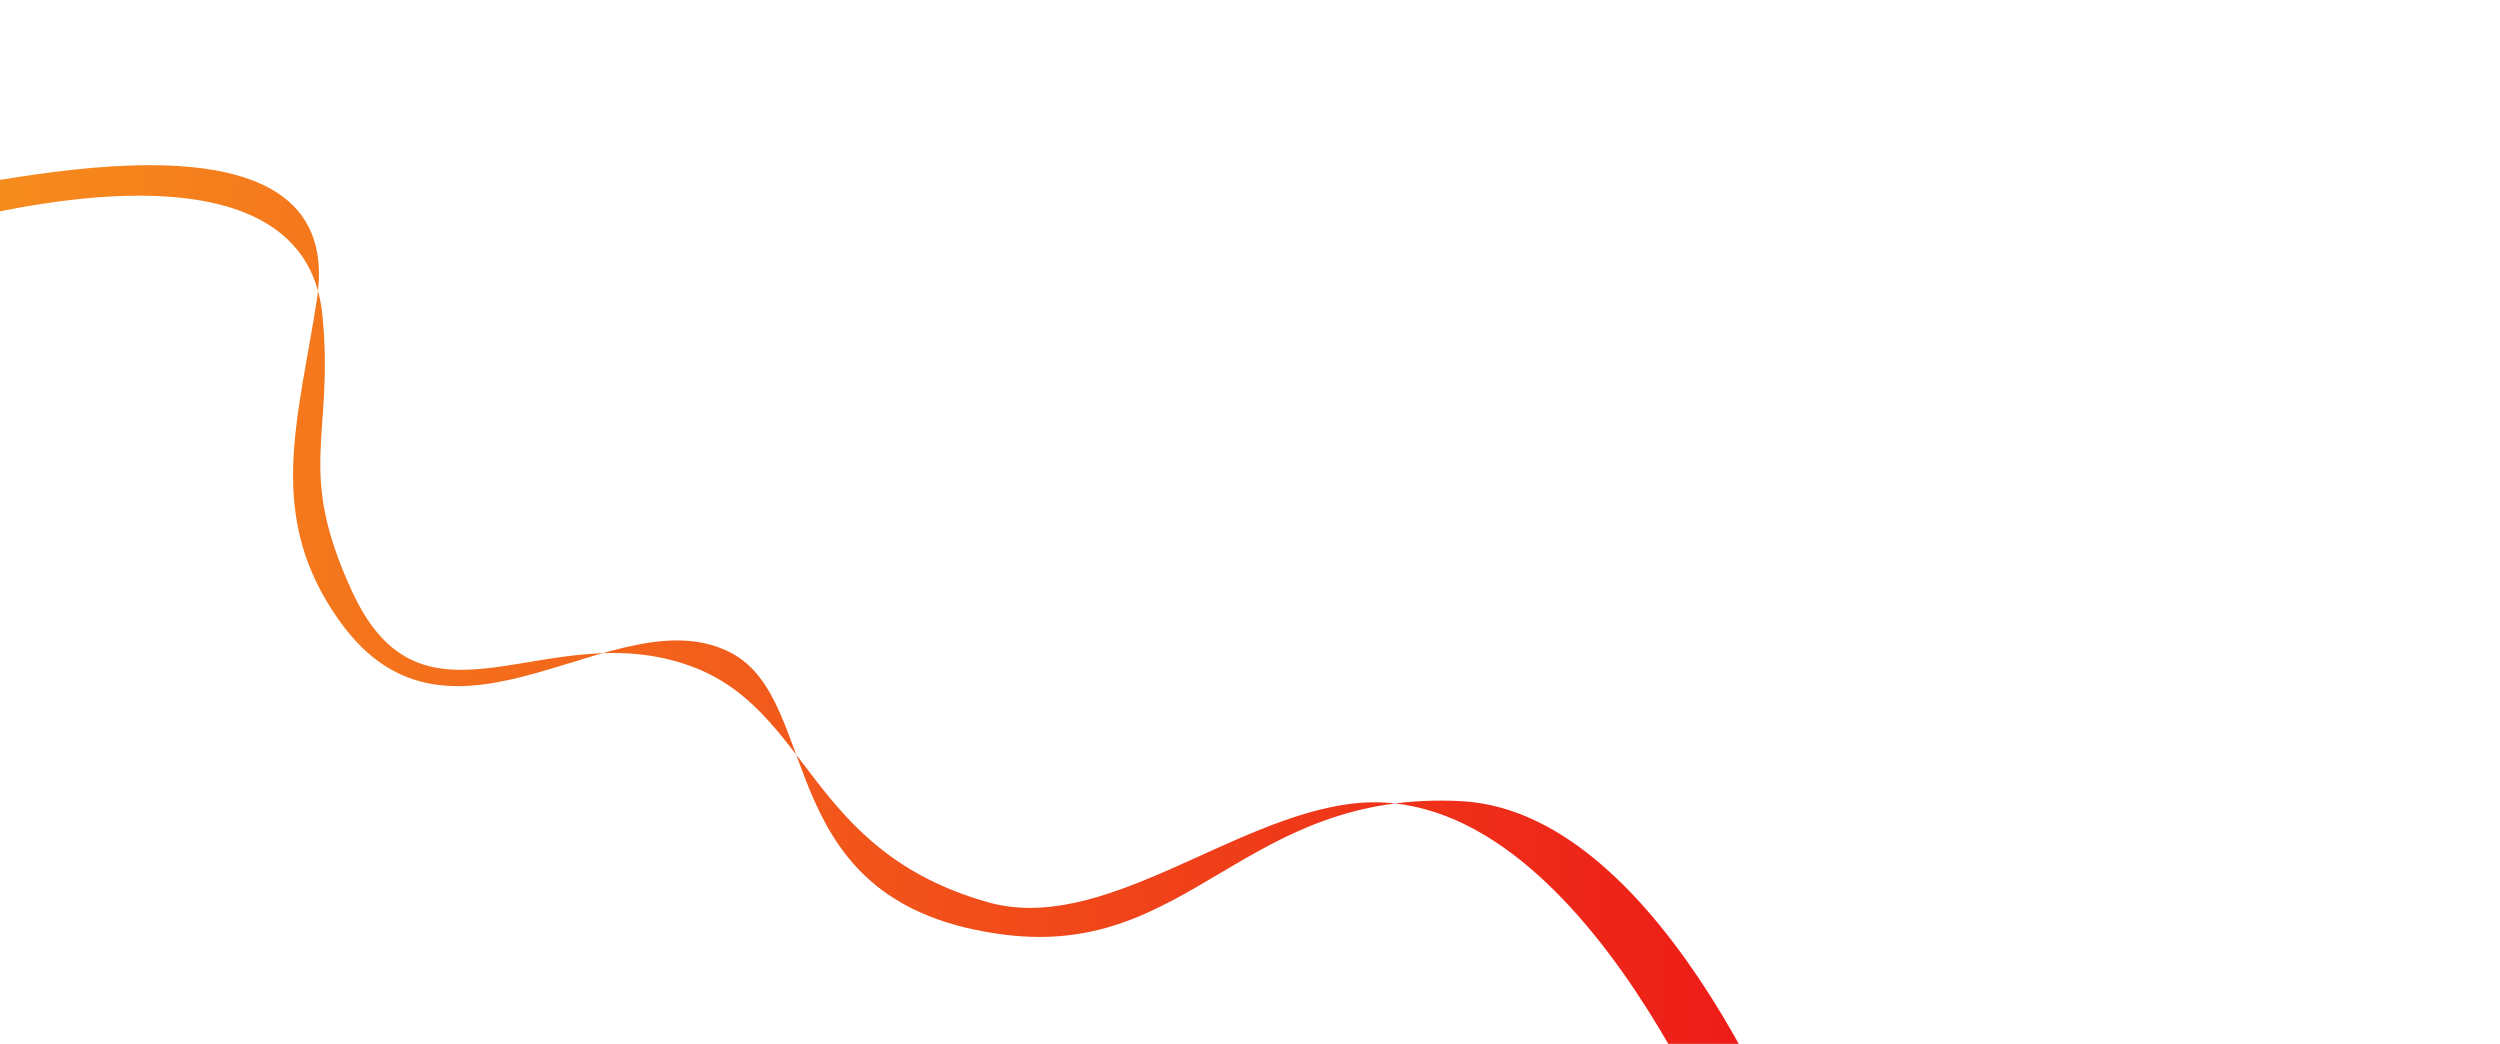 <?xml version="1.0" encoding="UTF-8" standalone="no"?>
<!DOCTYPE svg PUBLIC "-//W3C//DTD SVG 1.1//EN" "http://www.w3.org/Graphics/SVG/1.1/DTD/svg11.dtd">
<svg width="100%" height="100%" viewBox="0 0 5264 2198" version="1.1" xmlns="http://www.w3.org/2000/svg" xmlns:xlink="http://www.w3.org/1999/xlink" xml:space="preserve" xmlns:serif="http://www.serif.com/" style="fill-rule:evenodd;clip-rule:evenodd;stroke-linejoin:round;stroke-miterlimit:2;">
    <g transform="matrix(5.556,0,0,5.556,5227.53,-194.502)">
        <g id="ORANGE_RIBBON.ai" transform="matrix(0.08,0,0,0.08,-614.688,336.923)">
            <g transform="matrix(1,0,0,1,-4166.67,-4166.67)">
                <clipPath id="_clip1">
                    <rect x="0" y="0" width="8333.33" height="8333.33"/>
                </clipPath>
                <g clip-path="url(#_clip1)">
                    <g id="Layer-1" serif:id="Layer 1" transform="matrix(4.167,0,0,4.167,0,0)">
                        <g transform="matrix(1,0,0,1,-102.27,1331.03)">
                            <path d="M0,-1010.27C102.5,-1024.46 521.03,-1137.11 484.03,-896.799C462.5,-756.958 424.515,-648.869 510.627,-529.544C637.992,-353.053 823.777,-561.599 953.8,-495.121C1062.01,-439.793 996.542,-207.24 1267.18,-174.026C1477.54,-148.21 1538.51,-338.843 1784.77,-325.994C2021.16,-313.659 2174.86,108.972 2174.86,108.972L2105.37,126.841C2105.37,126.841 1927.19,-355.252 1660.64,-323.159C1521.79,-306.442 1376.66,-174.026 1246.24,-211.238C1040.57,-269.919 1045.69,-430.598 907.663,-479.983C744.089,-538.506 605.386,-388.141 524.159,-563.988C459.344,-704.304 503.899,-739.027 490.225,-878.46C466.404,-1121.35 0,-964.458 0,-964.458L0,-1010.27Z" style="fill:url(#_Linear2);fill-rule:nonzero;"/>
                        </g>
                    </g>
                </g>
            </g>
            <g>
            </g>
        </g>
    </g>
    <defs>
        <linearGradient id="_Linear2" x1="0" y1="0" x2="1" y2="0" gradientUnits="userSpaceOnUse" gradientTransform="matrix(2174.86,0,0,1175.81,0,-461.066)"><stop offset="0" style="stop-color:rgb(247,147,29);stop-opacity:1"/><stop offset="1" style="stop-color:rgb(236,24,24);stop-opacity:1"/></linearGradient>
    </defs>
</svg>
